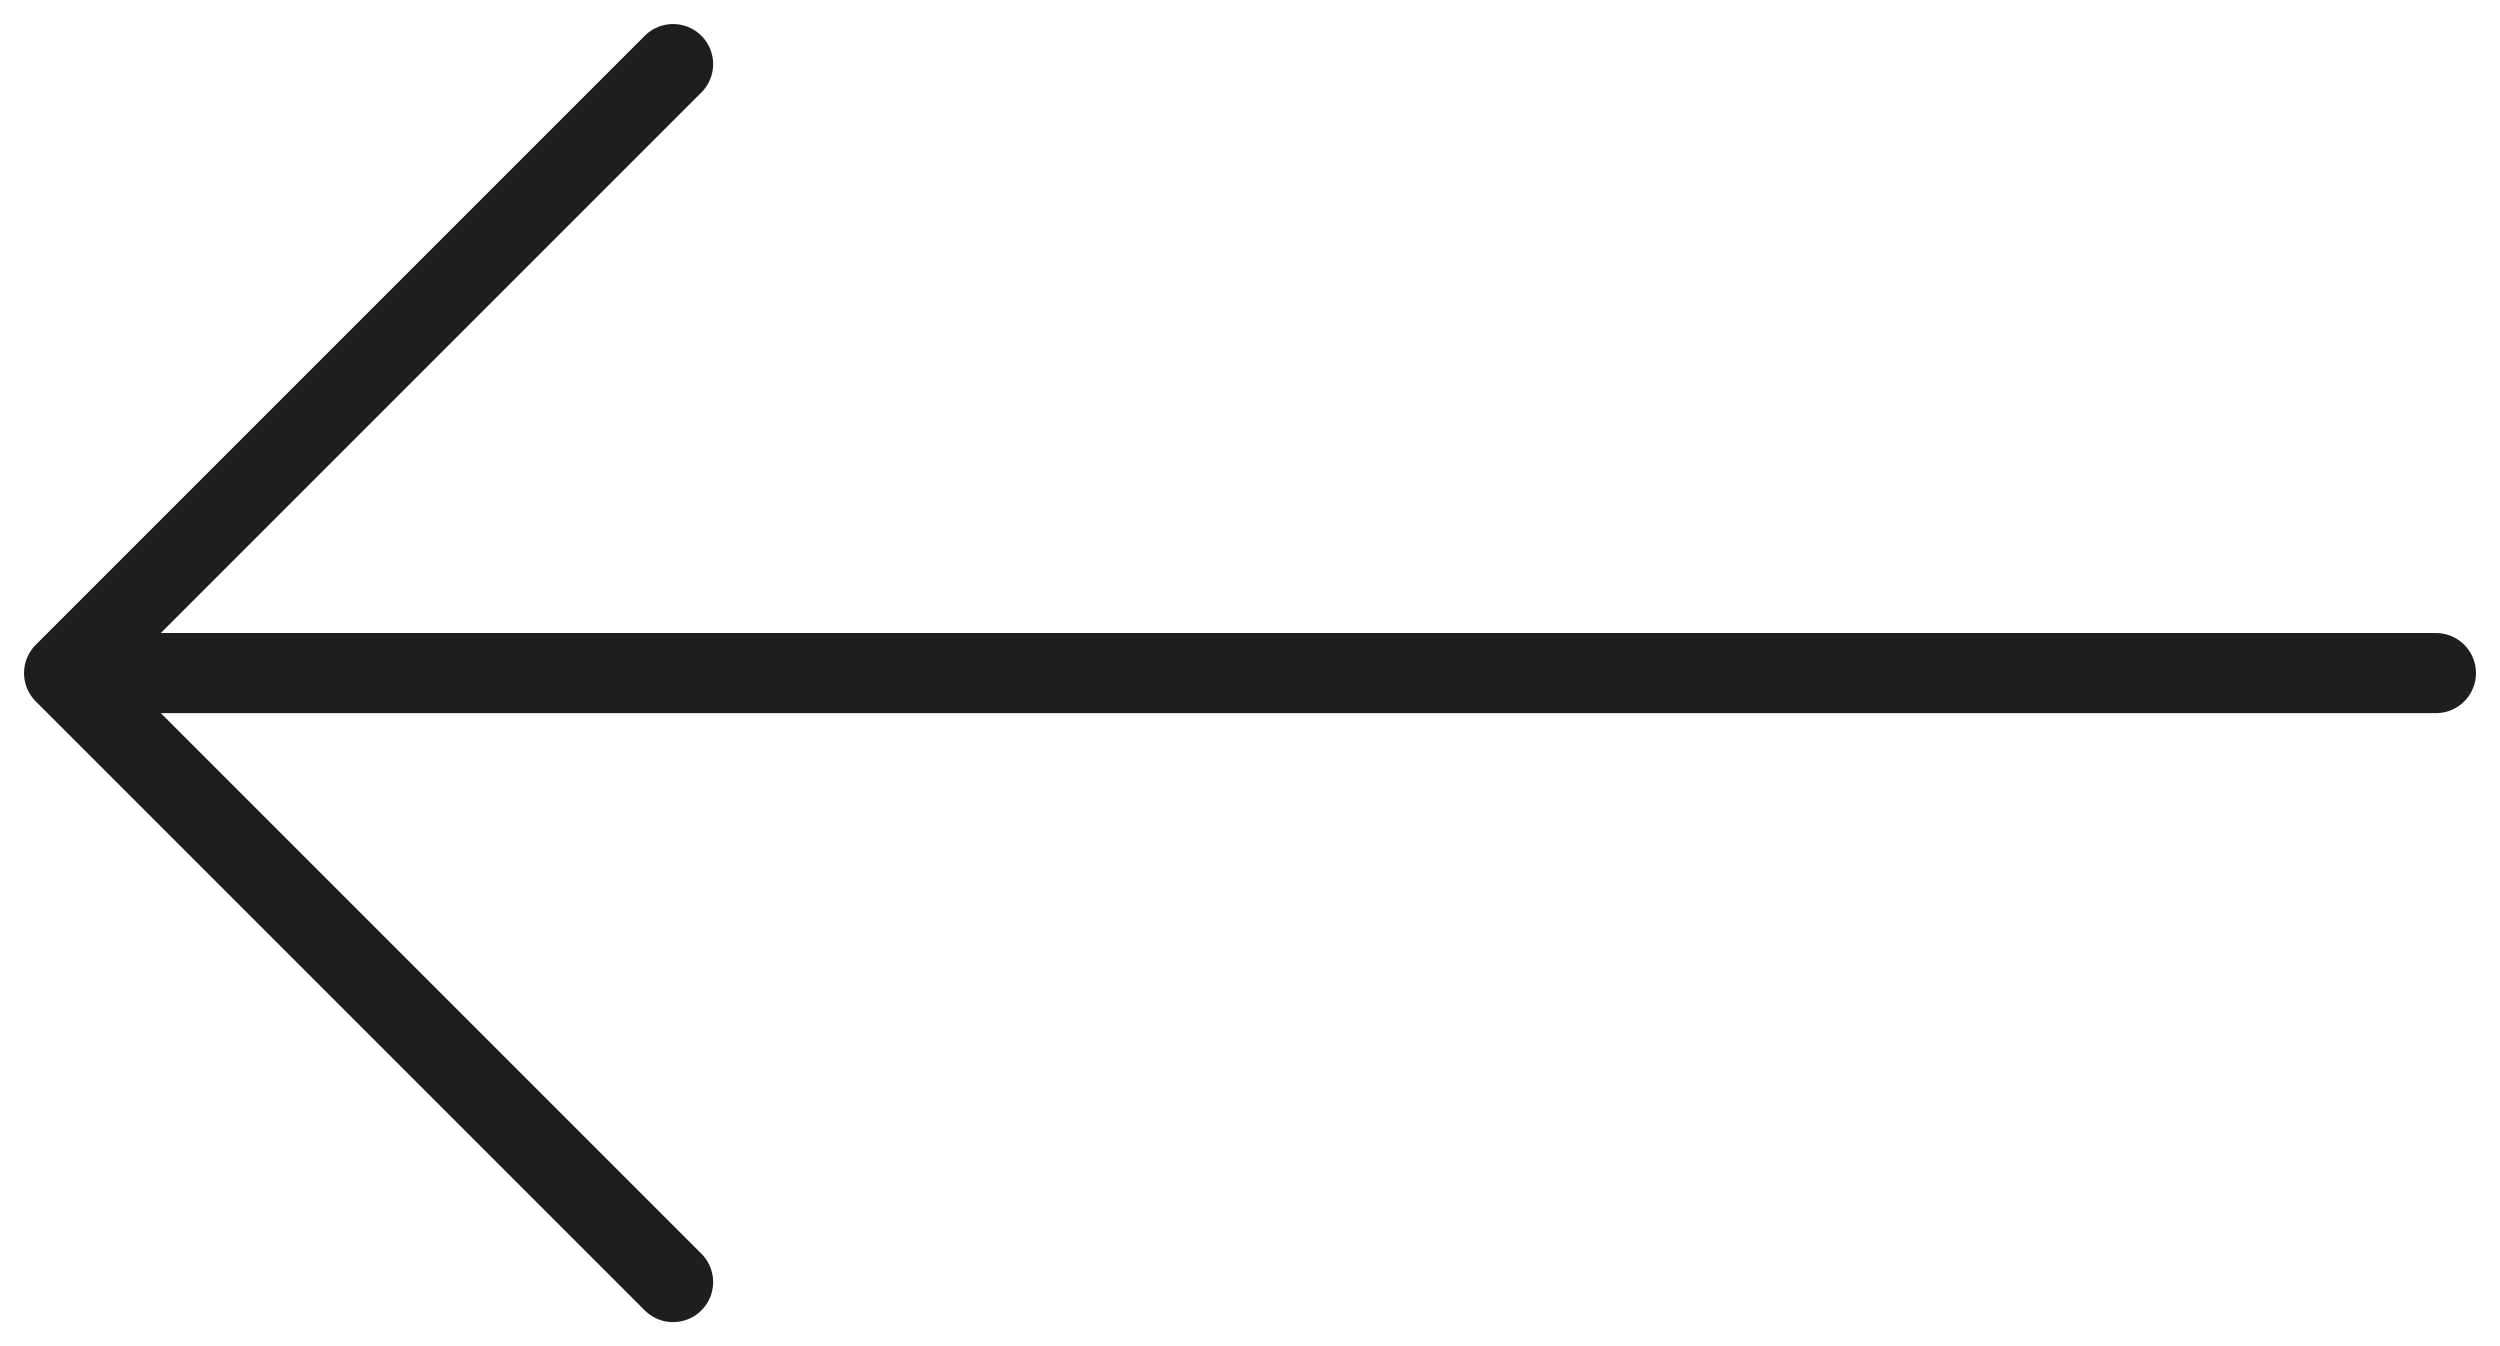 <svg width="78" height="42" viewBox="0 0 78 42" fill="none" xmlns="http://www.w3.org/2000/svg">
<path d="M21 2L2 21M2 21L21 40M2 21H76" stroke="#1E1E1E" stroke-width="2.5" stroke-linecap="round" stroke-linejoin="round"/>
</svg>
